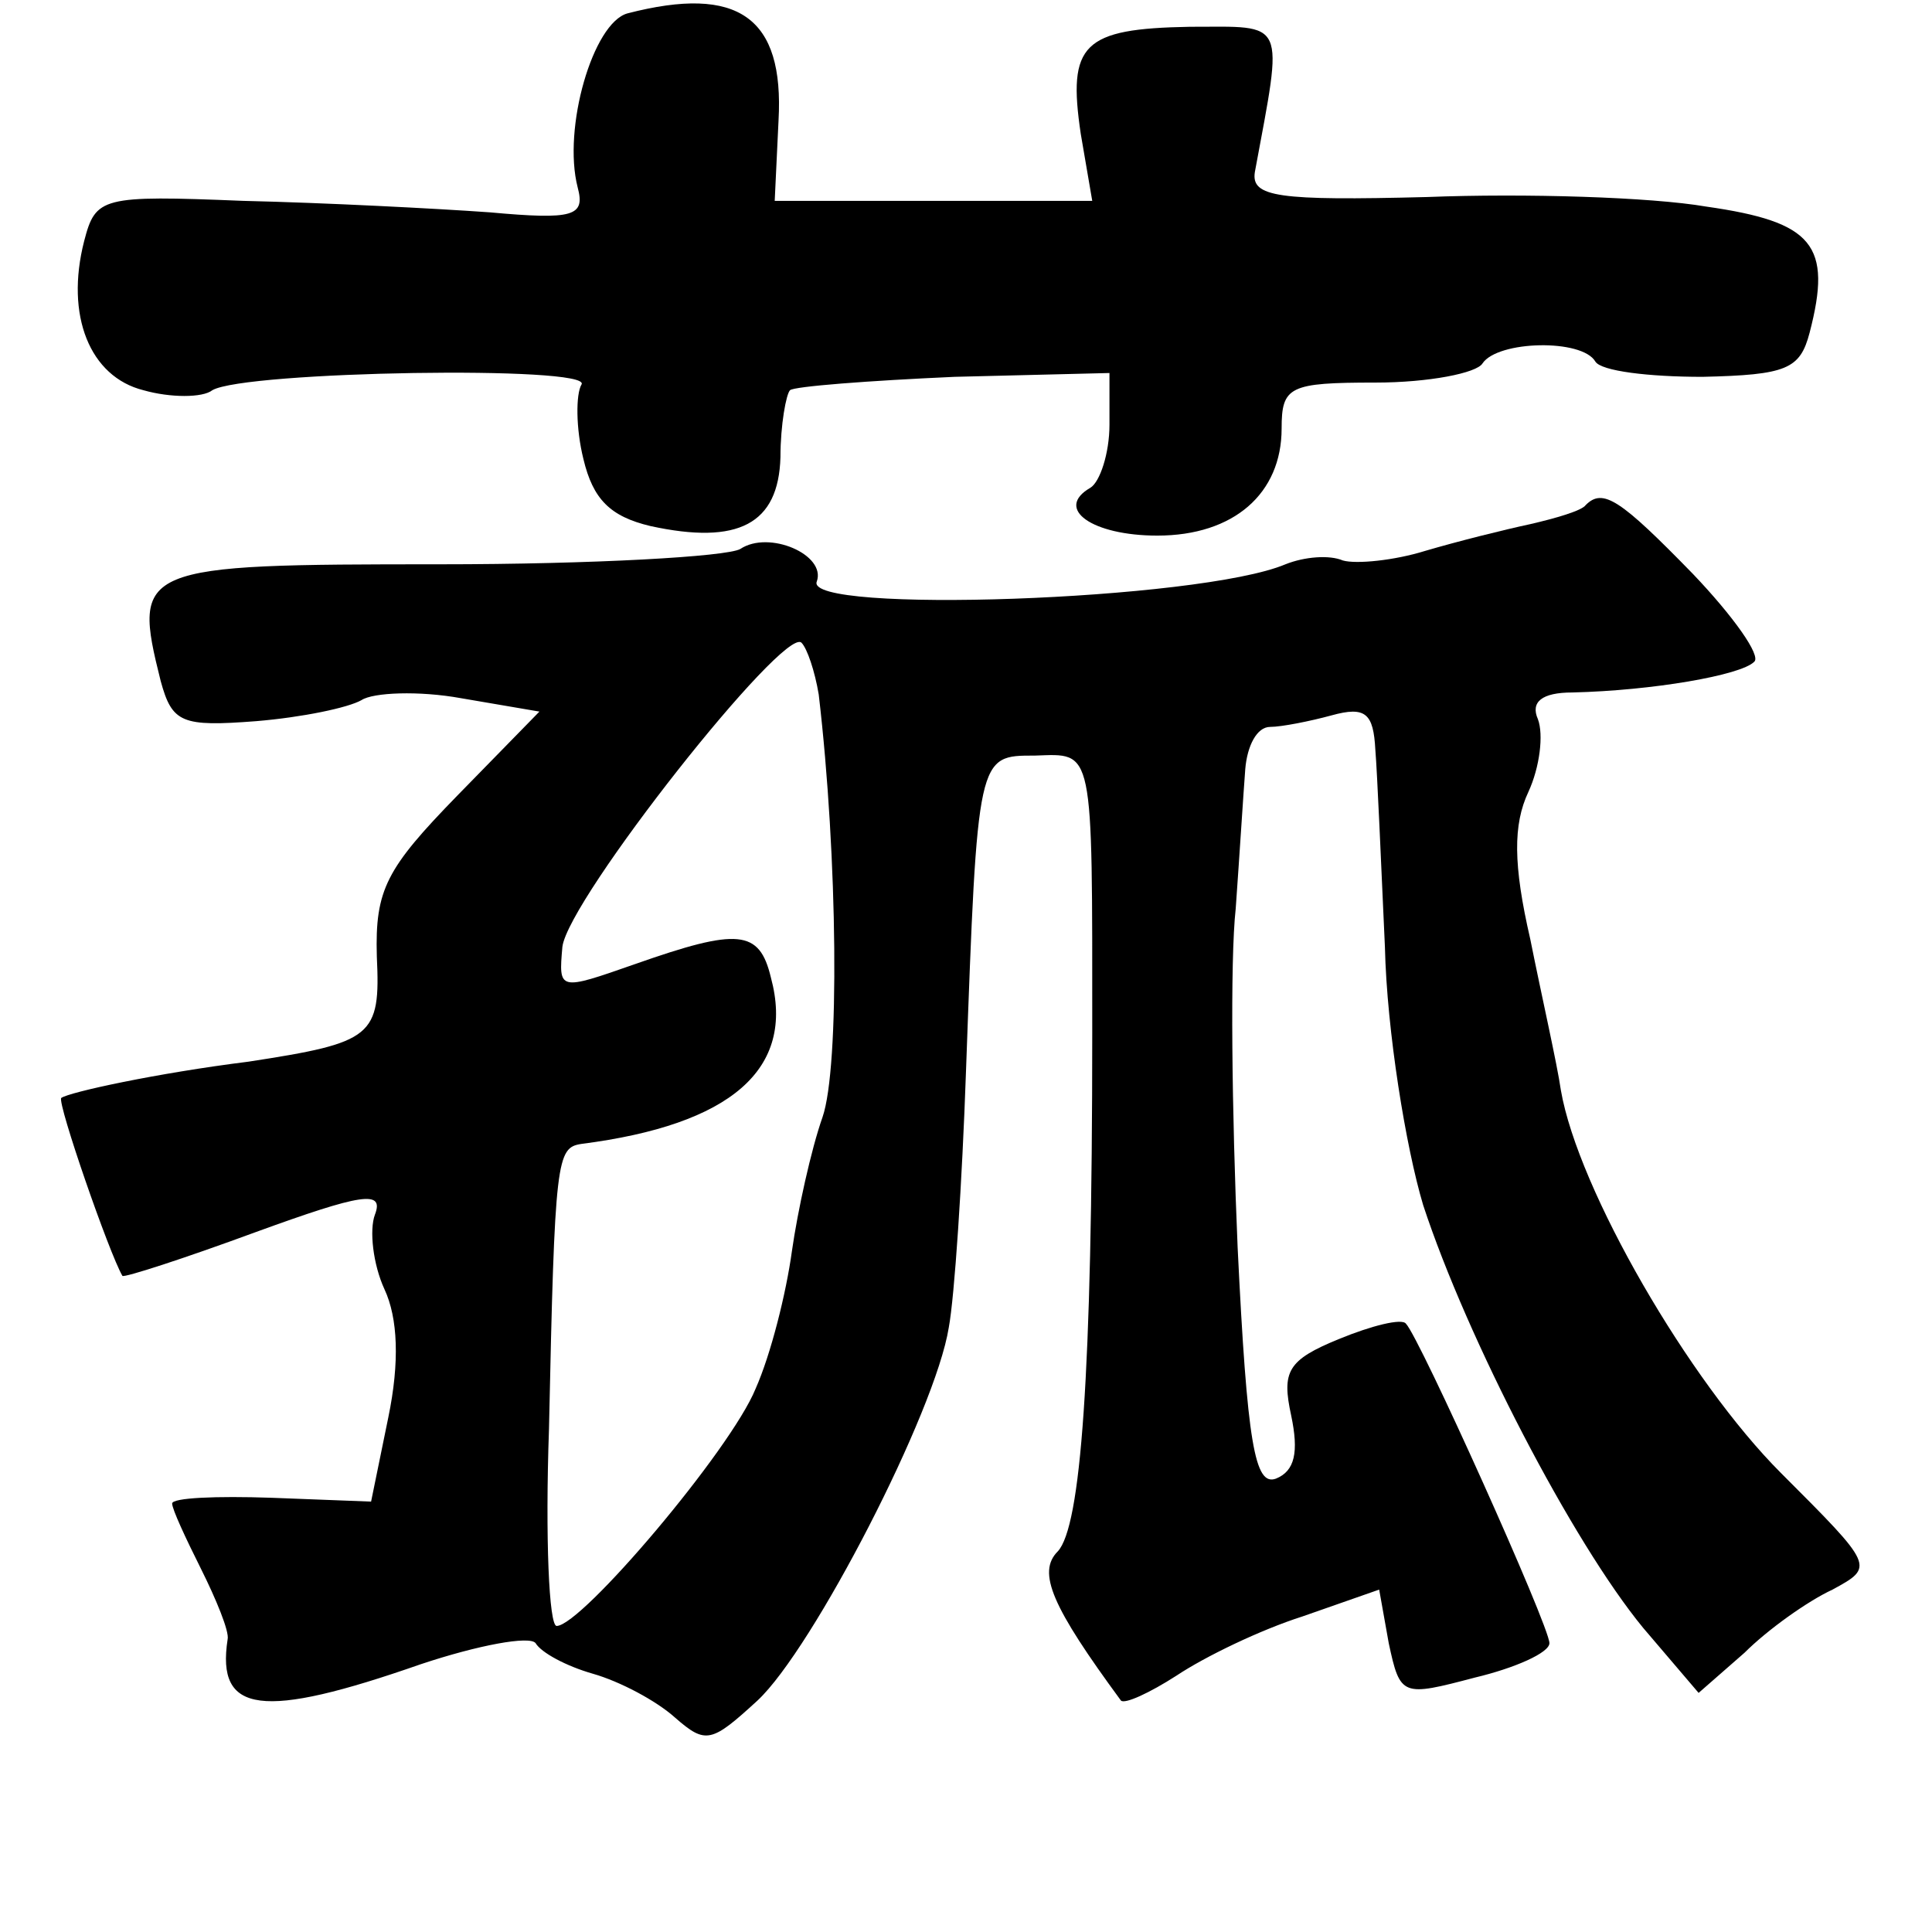 <?xml version="1.0" standalone="no"?>
<!DOCTYPE svg PUBLIC "-//W3C//DTD SVG 20010904//EN"
 "http://www.w3.org/TR/2001/REC-SVG-20010904/DTD/svg10.dtd">
<svg version="1.0" xmlns="http://www.w3.org/2000/svg"
 width="101pt" height="101pt" viewBox="0 0 101 101"
 preserveAspectRatio="xMidYMid meet">
<g transform="translate(0,101) scale(0.1,-0.1)"
fill="#000000" stroke="none">
<path d="M328 1003 c-18 -5 -34 -60 -26 -91 4 -15 -2 -17 -46 -13 -28 2 -86 5
-129 6 -74 3 -77 2 -83 -21 -10 -39 3 -71 31 -78 14 -4 31 -4 36 0 17 10 199
13 193 3 -3 -5 -3 -23 1 -39 5 -21 14 -30 35 -35 46 -10 67 1 68 36 0 17 3 33
5 35 2 2 41 5 86 7 l81 2 0 -27 c0 -15 -5 -30 -10 -33 -19 -11 1 -25 35 -25
40 0 65 22 65 56 0 22 4 24 49 24 28 0 53 5 56 10 8 12 52 13 59 1 3 -5 28 -8
56 -8 44 1 51 4 56 23 12 46 2 58 -54 66 -29 5 -95 7 -146 5 -78 -2 -92 0 -90
13 15 81 17 76 -34 76 -56 -1 -64 -9 -57 -56 l6 -35 -83 0 -83 0 2 42 c3 54
-21 71 -79 56z"/>
<path d="M829 746 c-2 -3 -16 -7 -29 -10 -14 -3 -38 -9 -55 -14 -16 -5 -36 -7
-43 -5 -7 3 -20 2 -30 -2 -45 -19 -252 -26 -245 -9 5 14 -25 27 -40 17 -7 -4
-77 -8 -157 -8 -158 0 -161 -1 -146 -61 6 -22 11 -24 50 -21 24 2 48 7 55 11
6 4 30 5 52 1 l41 -7 -43 -44 c-37 -38 -43 -49 -42 -84 2 -42 -2 -45 -67 -55
-48 -6 -94 -16 -98 -19 -2 -3 25 -81 32 -93 1 -1 32 9 70 23 55 20 67 22 62 9
-3 -8 -1 -26 5 -39 7 -15 8 -38 2 -67 l-9 -44 -52 2 c-29 1 -52 0 -52 -3 0 -3
7 -18 15 -34 8 -16 15 -33 14 -37 -6 -39 18 -42 101 -13 30 10 57 15 60 11 3
-5 16 -12 30 -16 14 -4 33 -14 43 -23 16 -14 19 -13 43 9 29 27 93 151 100
195 3 16 7 76 9 134 6 166 6 165 36 165 31 1 30 6 30 -145 0 -180 -6 -258 -18
-271 -11 -11 -3 -29 33 -78 2 -2 15 4 29 13 15 10 44 24 66 31 l40 14 5 -28
c6 -28 7 -28 45 -18 21 5 39 13 39 18 0 9 -68 160 -75 167 -2 3 -18 -1 -35 -8
-27 -11 -30 -17 -25 -40 4 -19 2 -29 -8 -33 -11 -4 -15 18 -20 121 -3 70 -4
150 -1 177 2 28 4 60 5 73 1 12 6 22 13 22 6 0 21 3 32 6 18 5 22 1 23 -18 1
-12 3 -59 5 -103 1 -44 11 -105 20 -135 23 -70 78 -176 115 -221 l29 -34 24
21 c12 12 33 27 46 33 22 12 22 12 -27 61 -48 48 -106 148 -115 200 -2 14 -10
49 -16 79 -9 39 -9 60 -1 77 6 13 8 30 5 38 -4 9 2 14 18 14 42 1 88 9 95 16
4 3 -11 24 -32 46 -38 39 -47 45 -56 36z m-401 -99 c10 -85 11 -195 2 -221 -6
-17 -13 -49 -16 -70 -3 -22 -11 -54 -19 -72 -13 -32 -91 -124 -104 -124 -4 0
-6 46 -4 103 3 142 4 147 17 149 78 10 112 39 99 87 -6 25 -17 26 -71 7 -40
-14 -40 -14 -38 9 3 25 116 168 125 159 3 -3 7 -15 9 -27z"/>
</g>
</svg>
